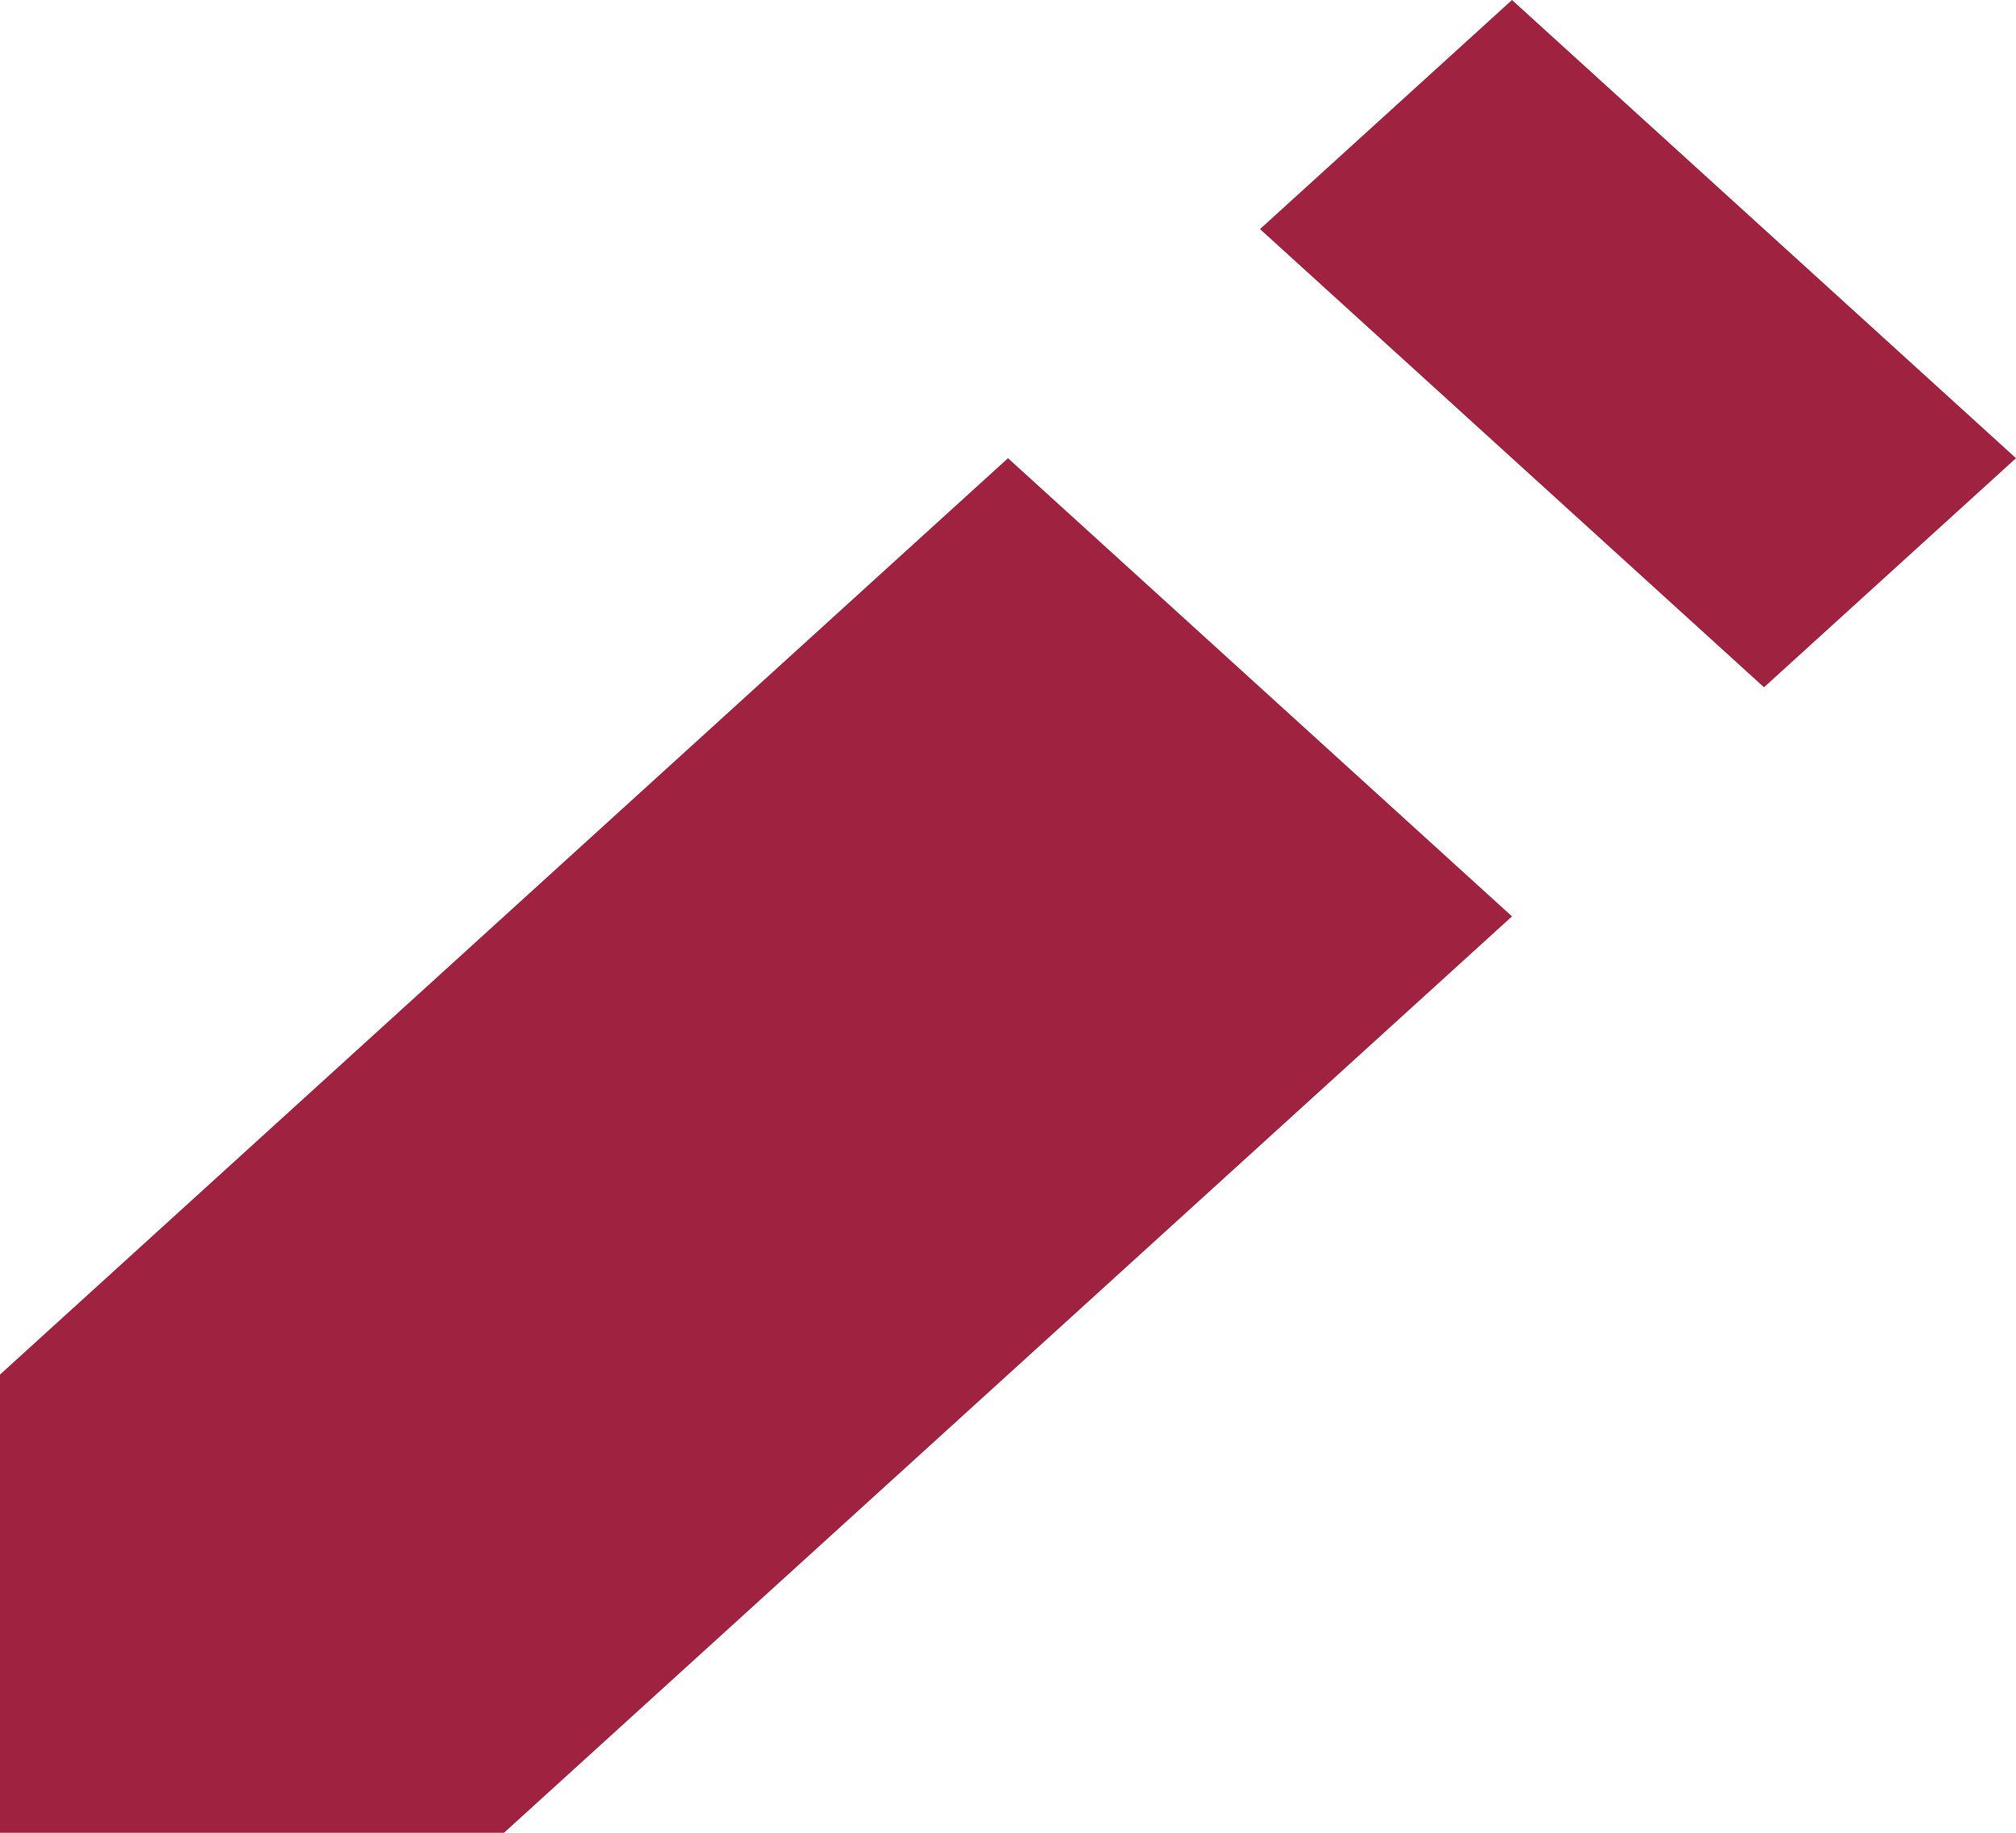 <svg width="22" height="20" viewBox="0 0 22 20" fill="none" xmlns="http://www.w3.org/2000/svg">
<path d="M16.5 0L13.75 2.5L19.25 7.5L22 5L16.5 0ZM11 5L0 15V20H5.5L16.5 10L11 5Z" fill="#9F2241"/>
</svg>
